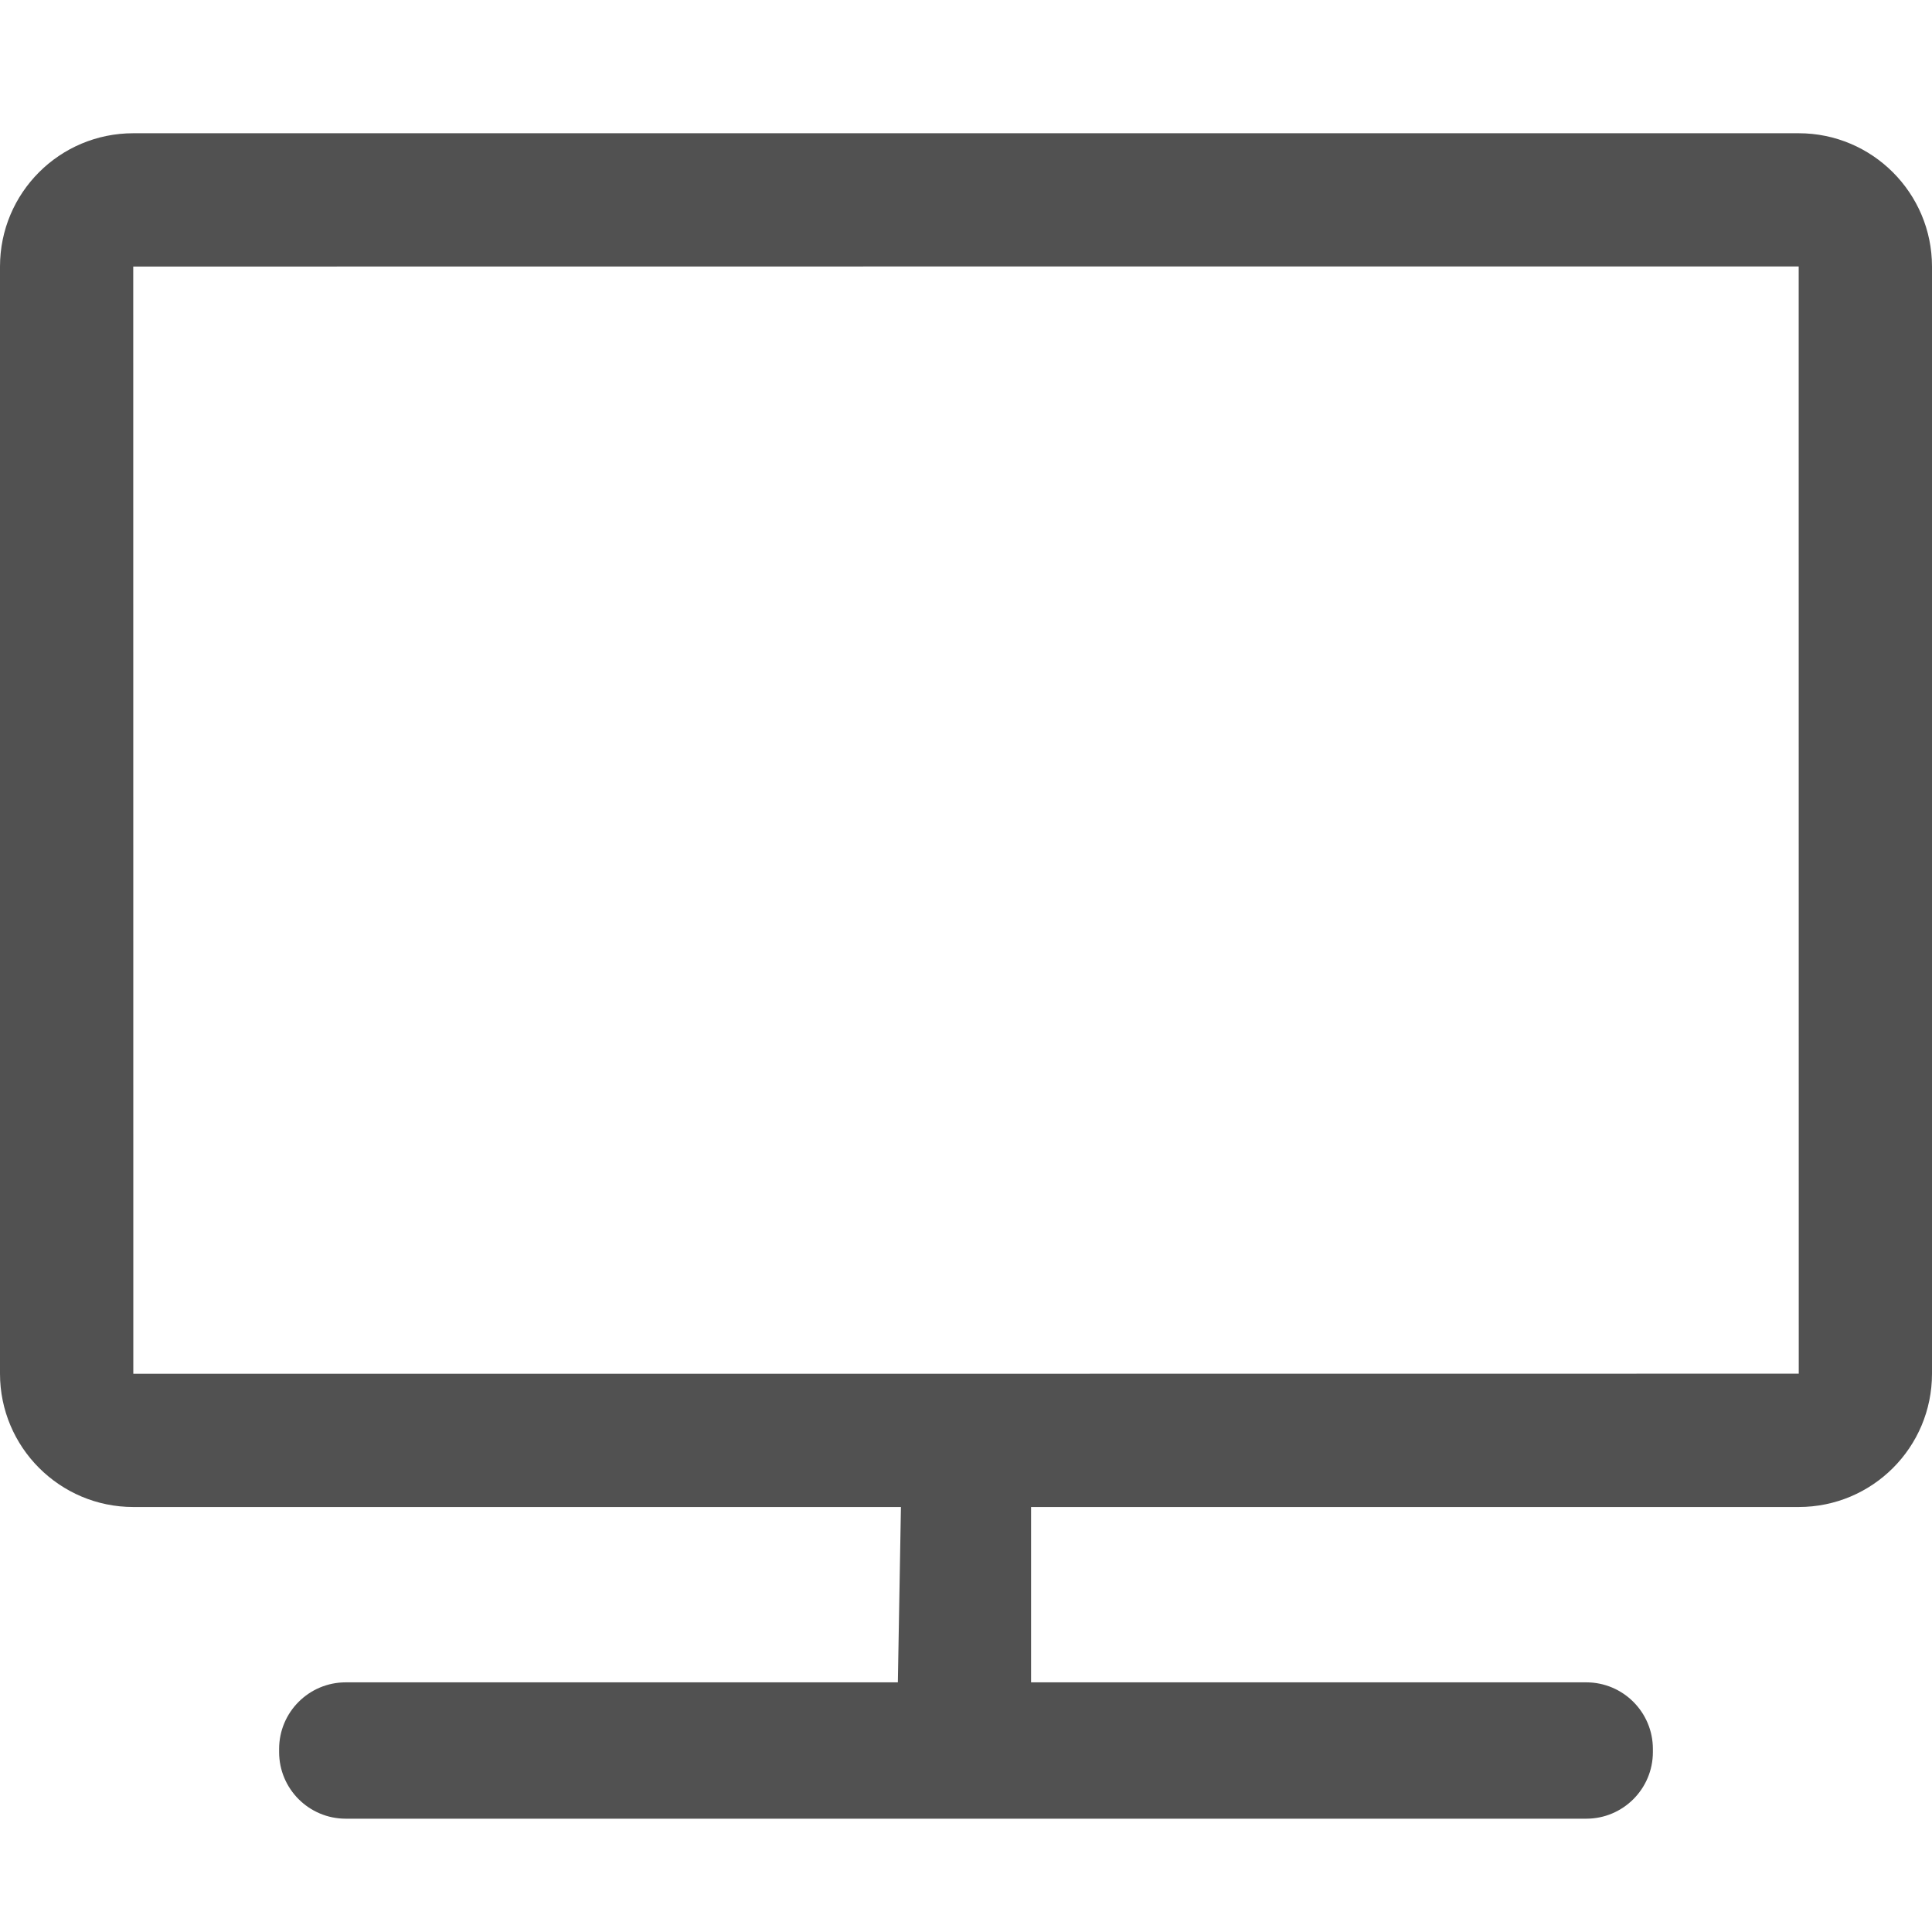 <svg t="1709091357757" class="icon" viewBox="0 0 1024 1024" version="1.1" xmlns="http://www.w3.org/2000/svg" p-id="10345" width="200" height="200"><path d="M953.342 141.241C953.312 141.241 953.379 728.084 953.379 728.084 953.379 728.143 70.658 728.124 70.658 728.124 70.688 728.124 70.621 141.281 70.621 141.281 70.621 141.222 953.342 141.241 953.342 141.241ZM0 728.084C0 767.027 31.653 798.744 70.658 798.744L953.342 798.744C992.425 798.744 1024 767.122 1024 728.084L1024 141.281C1024 102.338 992.347 70.621 953.342 70.621L70.658 70.621C31.575 70.621 0 102.243 0 141.281L0 728.084ZM840.751 963.942C860.253 963.942 876.062 948.133 876.062 928.632L876.062 926.988C876.062 907.487 860.253 891.678 840.751 891.678L183.249 891.678C163.747 891.678 147.938 907.487 147.938 926.988L147.938 928.632C147.938 948.133 163.747 963.942 183.249 963.942 202.75 963.942 840.751 963.942 840.751 963.942ZM475.868 892.499 546.488 892.499 546.488 798.744 477.512 798.744 475.868 892.499Z" fill="#515151" p-id="10346"></path></svg>
